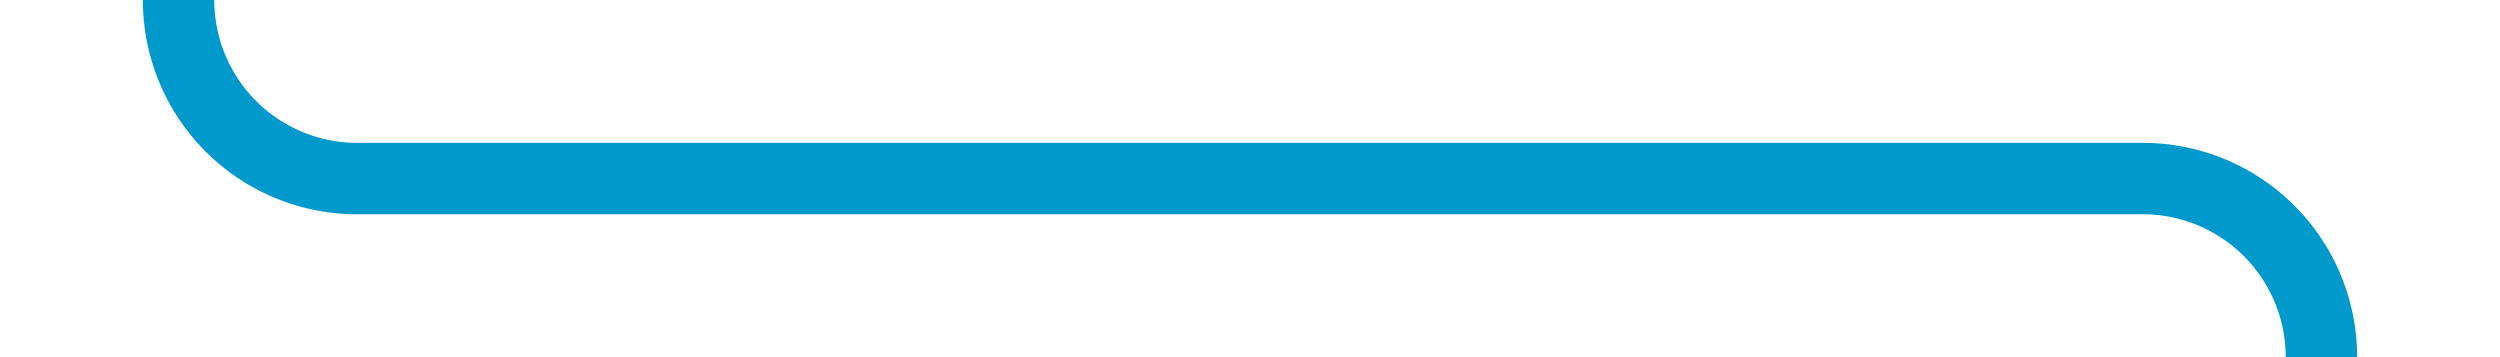 ﻿<?xml version="1.0" encoding="utf-8"?>
<svg version="1.1" xmlns:xlink="http://www.w3.org/1999/xlink" width="70px" height="10px" preserveAspectRatio="xMinYMid meet" viewBox="945 166  70 8" xmlns="http://www.w3.org/2000/svg">
  <path d="M 1227 224  L 1227 190  A 5 5 0 0 0 1222 185 L 1015 185  A 5 5 0 0 1 1010 180 L 1010 175  A 5 5 0 0 0 1005 170 L 955 170  A 5 5 0 0 1 950 165 L 950 159  " stroke-width="2" stroke="#0099cc" fill="none" />
</svg>
